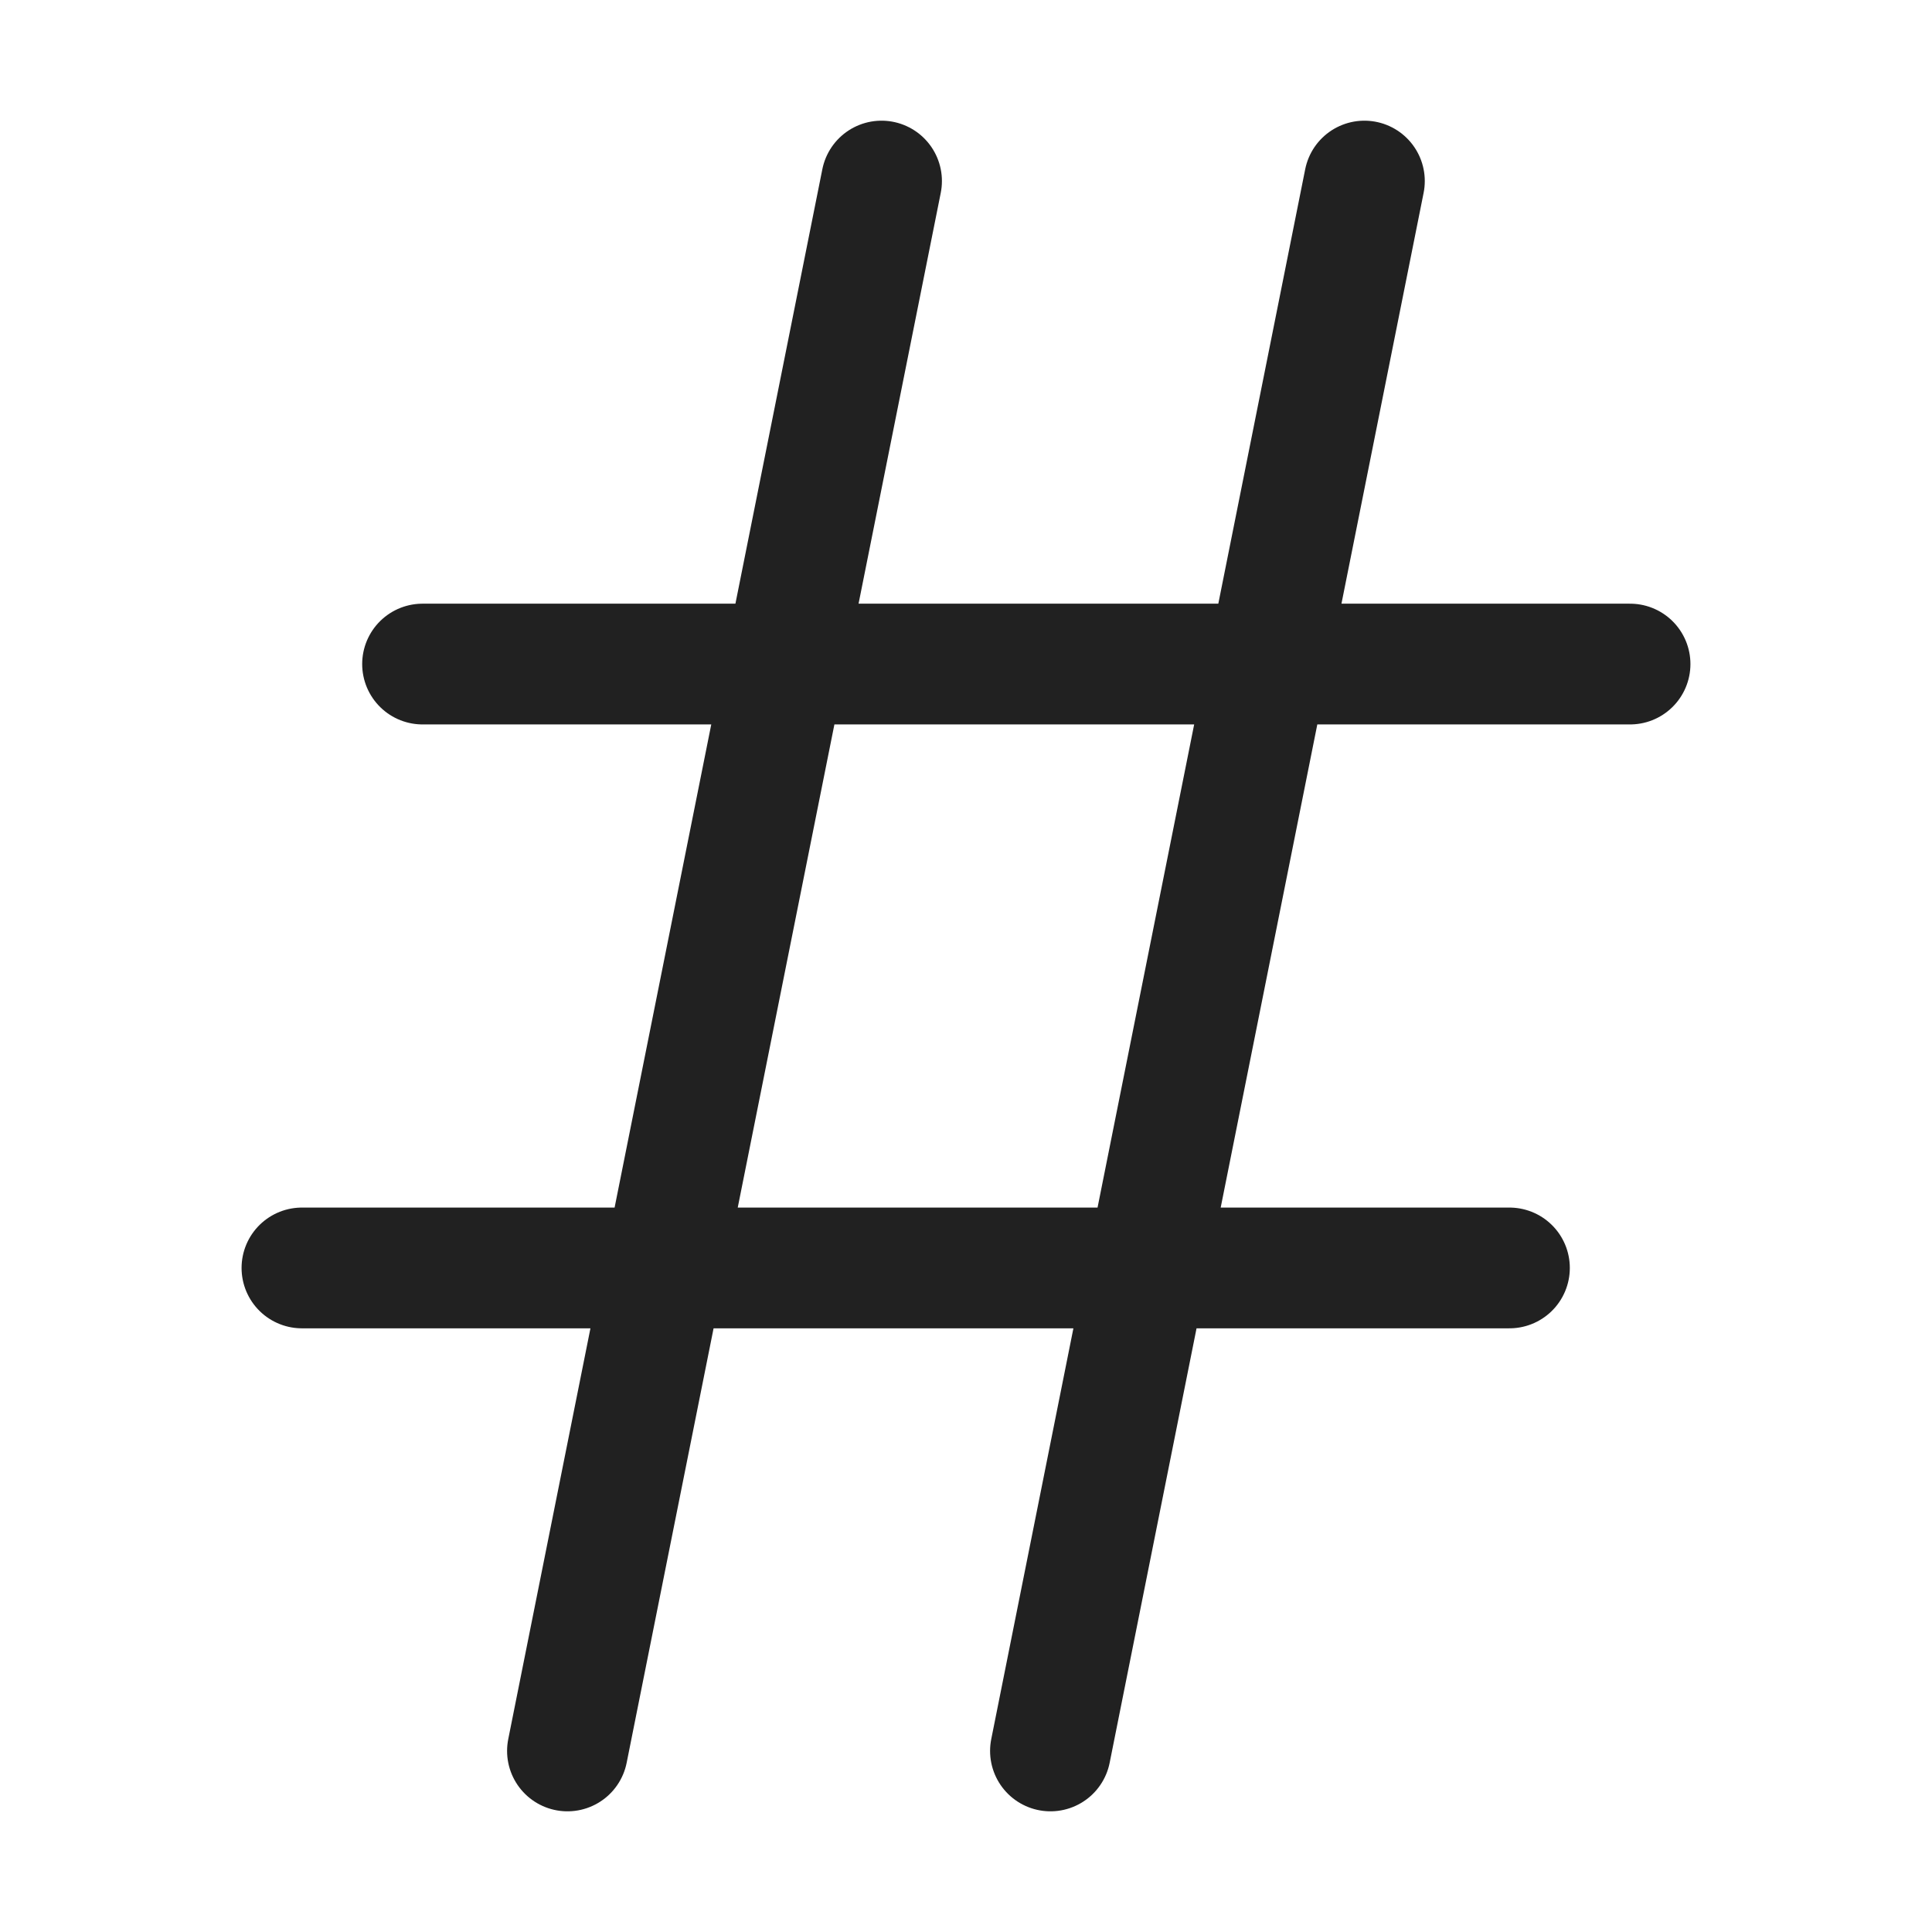 <svg width="14" height="14" viewBox="0 0 14 14" fill="none" xmlns="http://www.w3.org/2000/svg">
<path d="M3.062 4.812H11.812M2.188 9.188H10.938M9.887 1.312L7.612 12.688M6.388 1.312L4.112 12.688" stroke="#212121" stroke-width="0.875" stroke-linecap="round" stroke-linejoin="round"/>
</svg>
